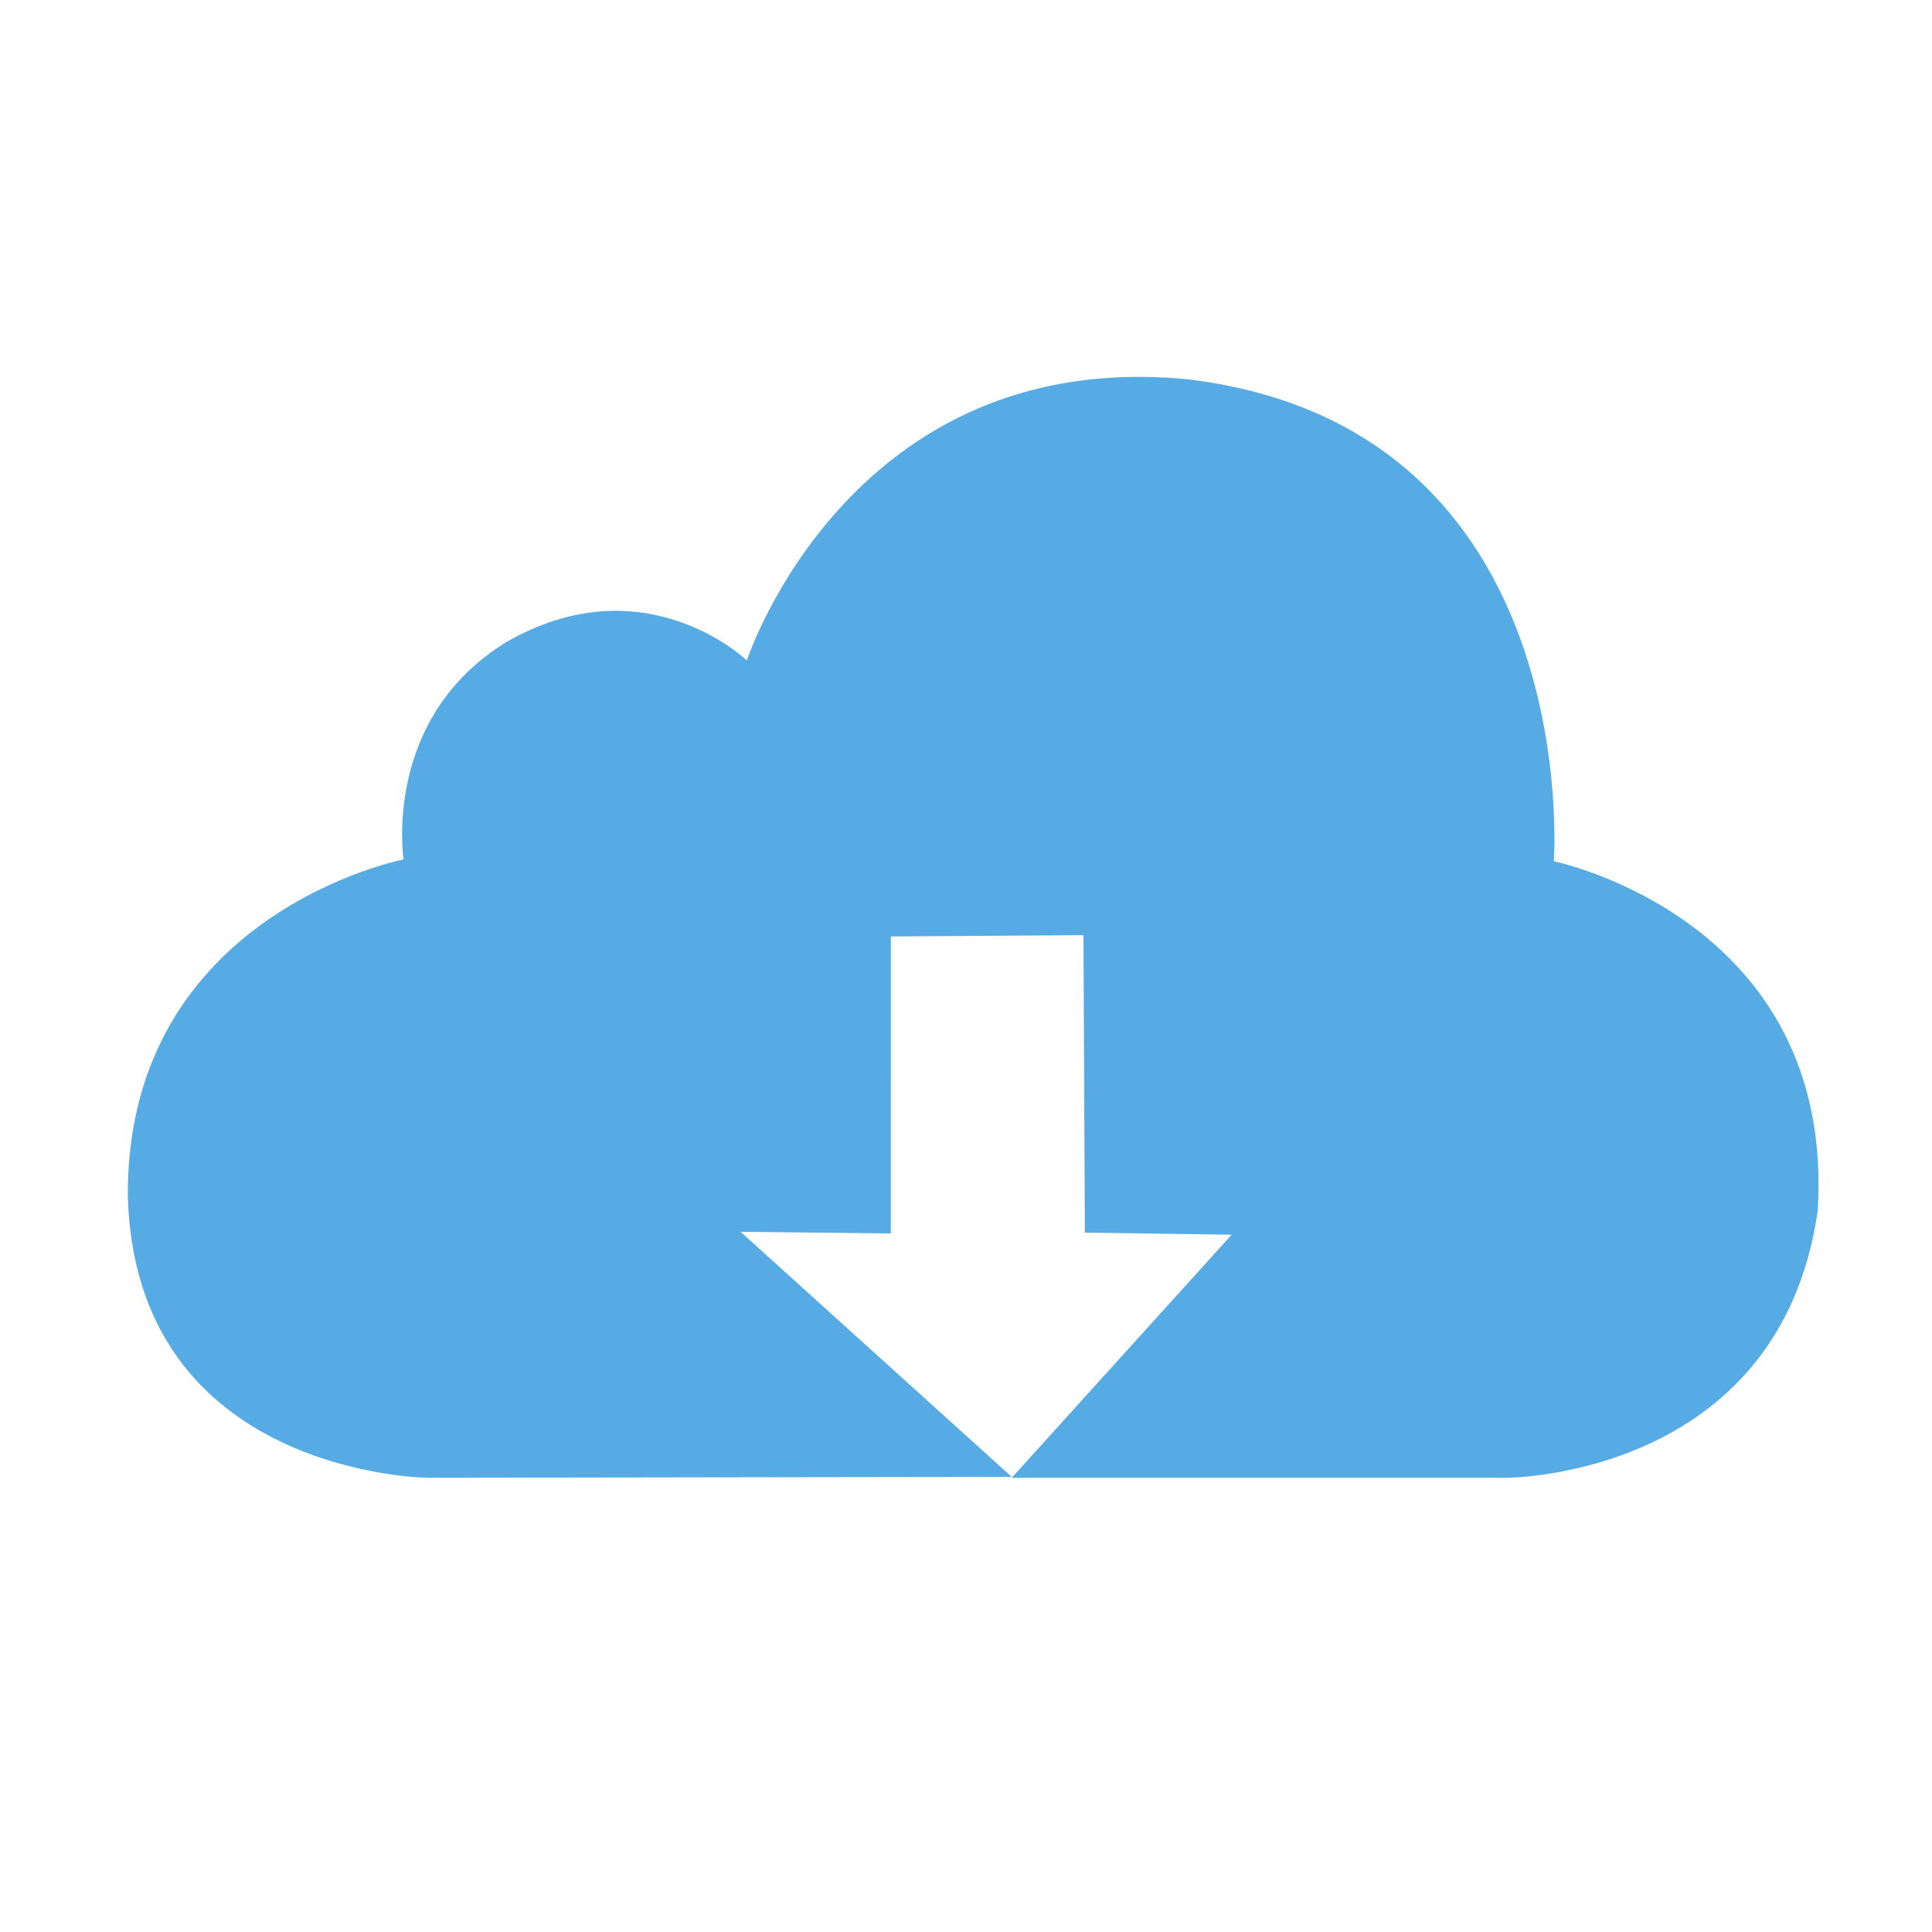 <?xml version="1.0" standalone="no"?><!DOCTYPE svg PUBLIC "-//W3C//DTD SVG 1.1//EN" "http://www.w3.org/Graphics/SVG/1.1/DTD/svg11.dtd"><svg width="64" height="64" viewBox="0 0 64 64" version="1.1" xmlns="http://www.w3.org/2000/svg" xmlns:xlink="http://www.w3.org/1999/xlink"><defs><style type="text/css"><![CDATA[
@font-face { font-family: ifont; src: url("//at.alicdn.com/t/font_1442373896_4754455.eot?#iefix") format("embedded-opentype"), url("//at.alicdn.com/t/font_1442373896_4754455.woff") format("woff"), url("//at.alicdn.com/t/font_1442373896_4754455.ttf") format("truetype"), url("//at.alicdn.com/t/font_1442373896_4754455.svg#ifont") format("svg"); }

]]></style></defs><g class="transform-group"><g transform="scale(0.062, 0.062)"><path d="M399.024 352.861c0 0-54.636-52.551-128.771-9.63-66.335 40.971-54.622 115.96-54.622 115.96s-147.354 28.627-147.354 178.856c3.308 150.017 160.033 151.526 160.033 151.526l312.249-0.473L395.687 658.149l80.276 0.872 0.013-158.667 102.916-0.7 0.737 158.931 78.429 1.115L540.559 789.574h264.27c0 0 145.861 0.148 166.346-142.562 9.757-156.079-140.982-186.842-140.982-186.842s17.153-231.047-194.527-257.387C454.226 184.25 399.024 352.861 399.024 352.861z" fill="#56abe4"></path></g></g></svg>